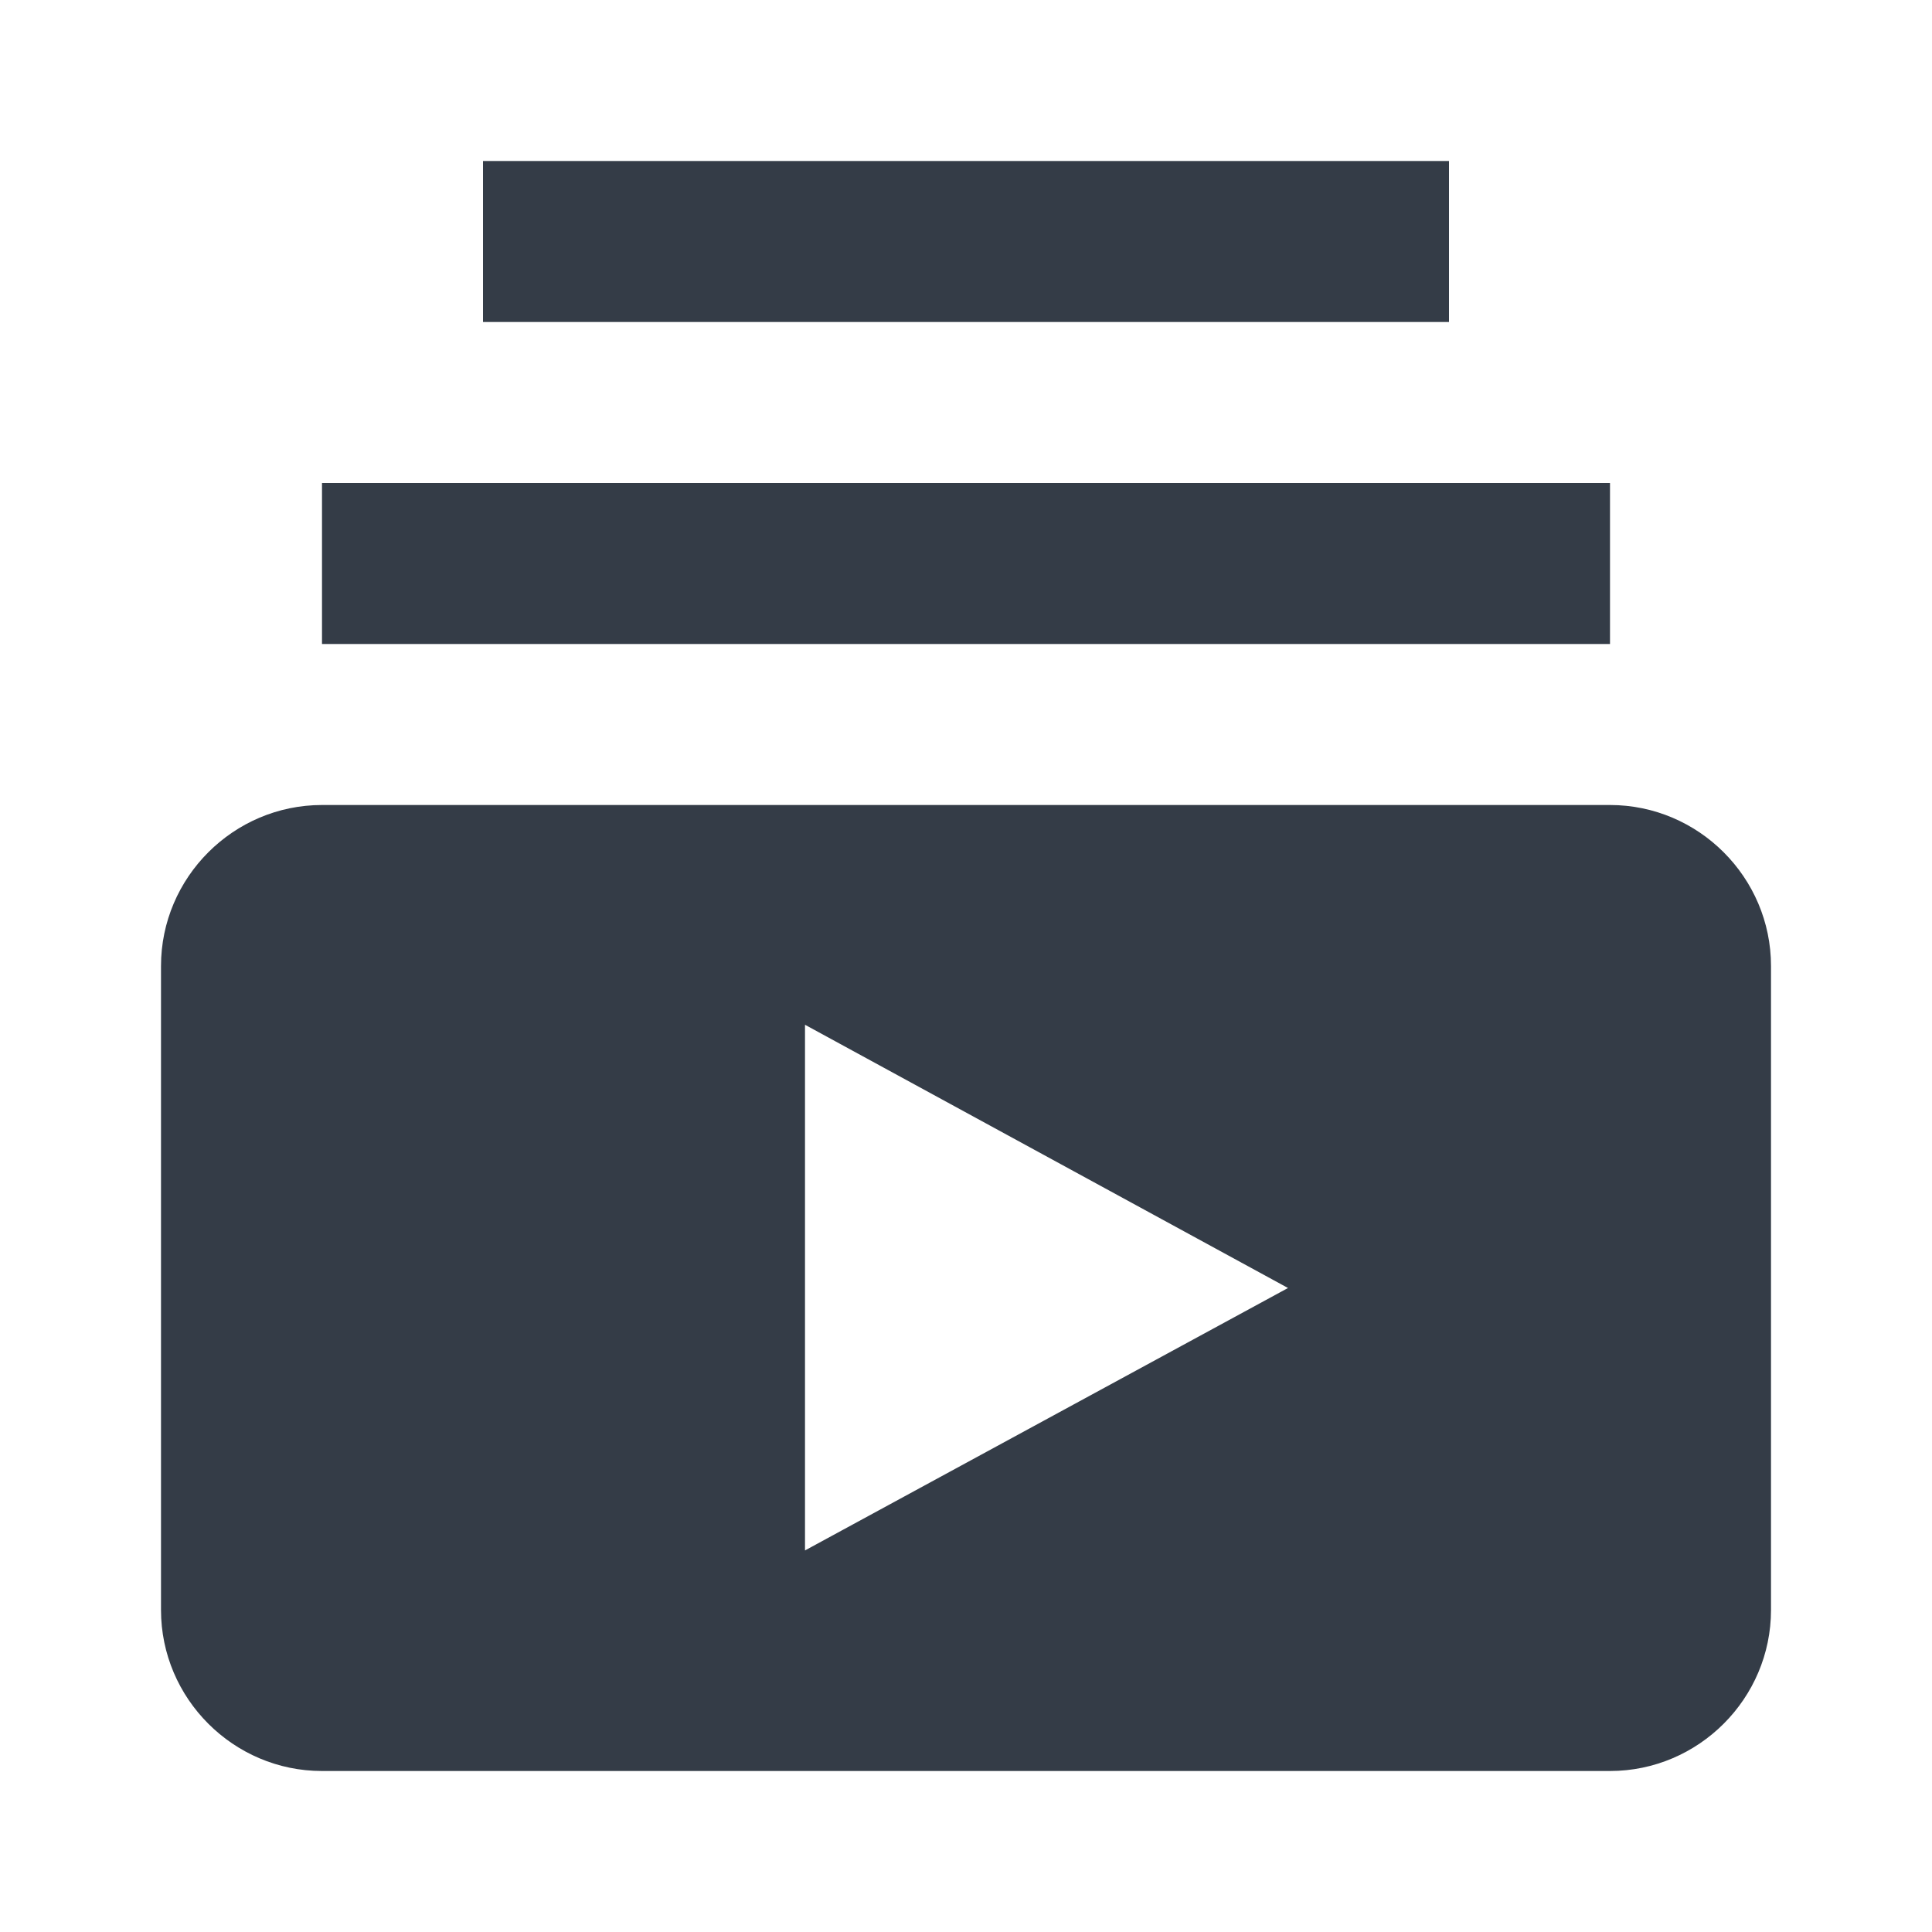 <svg xmlns="http://www.w3.org/2000/svg" fill="none" viewBox="0 0 24 24" width="24" height="24"><g clip-path="url(#a)"><path fill="#343C47" d="M20 8H4V6h16v2Zm-2-6H6v2h12V2Zm4 10v8c0 1.1-.9 2-2 2H4c-1.1 0-2-.9-2-2v-8c0-1.1.9-2 2-2h16c1.1 0 2 .9 2 2Zm-6 4-6-3.27v6.53L16 16Z"/></g><defs><clipPath id="a"><path fill="#fff" d="M0 0h24v24H0z"/></clipPath></defs></svg>